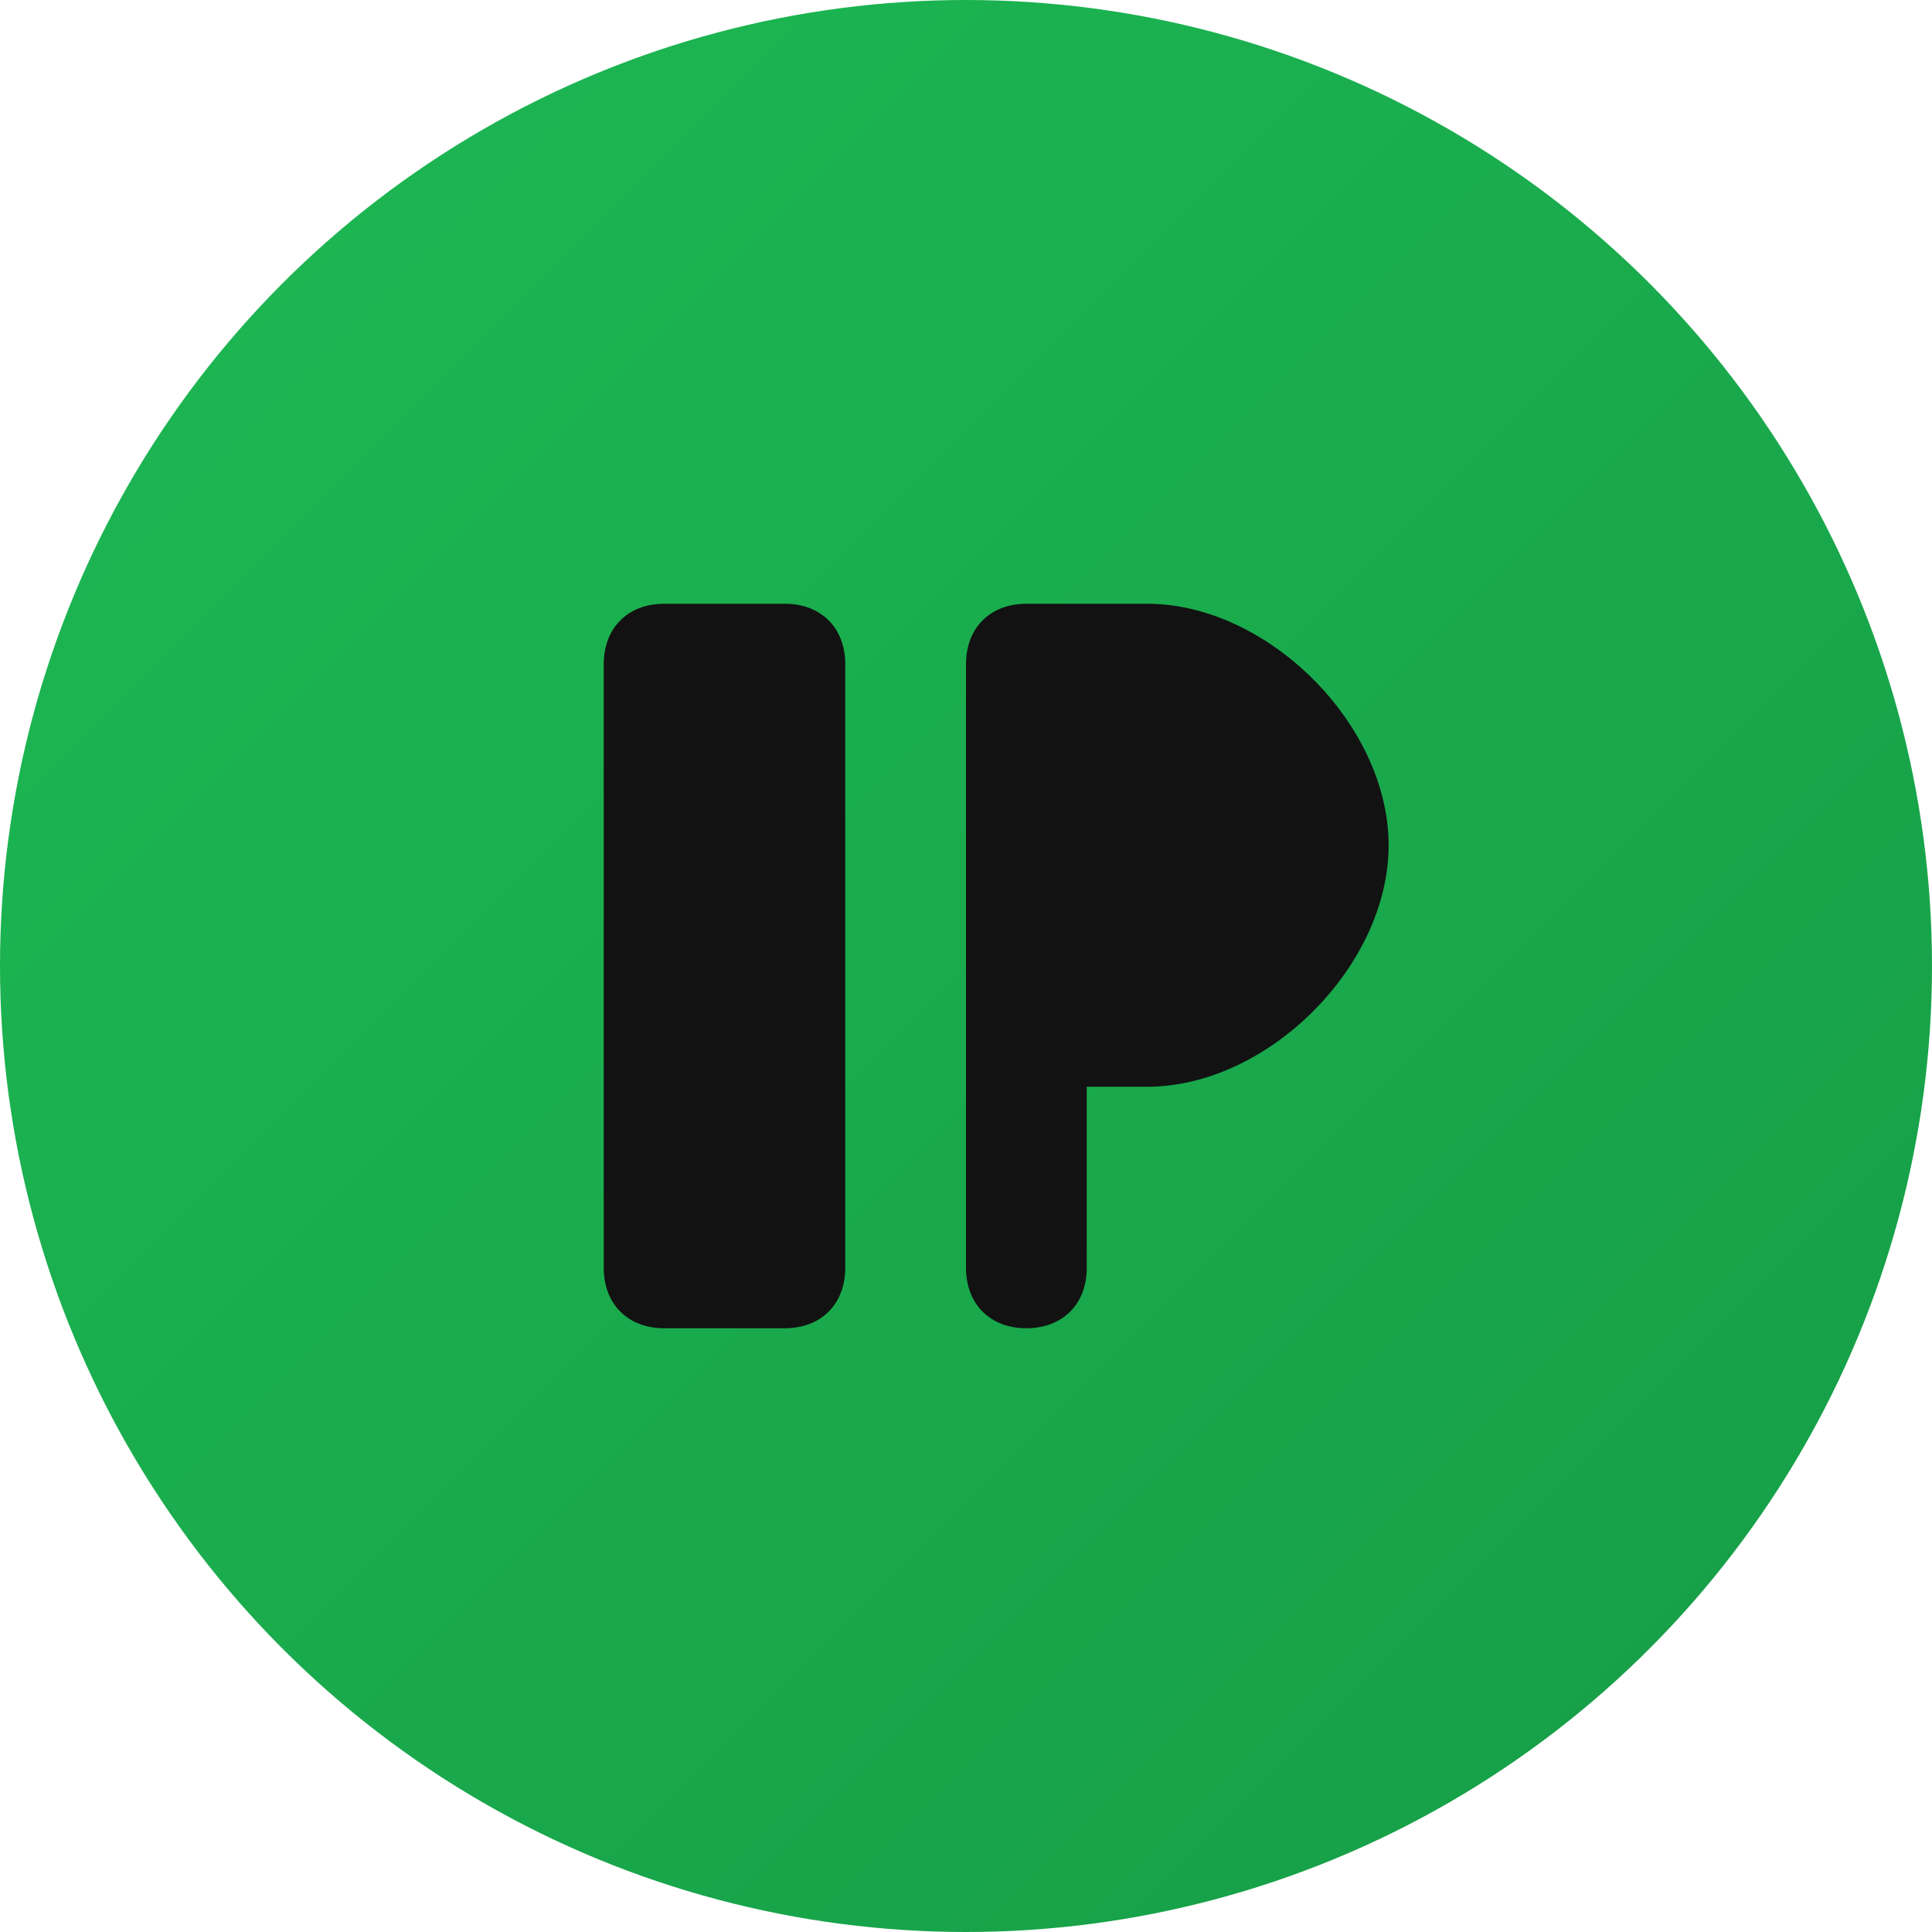 <!-- SVG Favicon -->
<svg xmlns="http://www.w3.org/2000/svg" viewBox="0 0 32 32" width="32" height="32">
  <defs>
    <linearGradient id="greenGradient" x1="0%" y1="0%" x2="100%" y2="100%">
      <stop offset="0%" style="stop-color:#1db954;stop-opacity:1" />
      <stop offset="100%" style="stop-color:#169c46;stop-opacity:1" />
    </linearGradient>
  </defs>
  <circle cx="16" cy="16" r="16" fill="url(#greenGradient)"/>
  <g fill="#121212">
    <path d="M10,11 C10,10.4 10.4,10 11,10 L13,10 C13.6,10 14,10.4 14,11 L14,21 C14,21.6 13.6,22 13,22 L11,22 C10.4,22 10,21.6 10,21 Z" />
    <path d="M16,11 C16,10.4 16.4,10 17,10 L19,10 C21,10 23,12 23,14 C23,16 21,18 19,18 L18,18 L18,21 C18,21.6 17.6,22 17,22 L17,22 C16.4,22 16,21.6 16,21 Z M18,14 L19,14 C19.5,14 20,14.5 20,15 C20,15.5 19.5,16 19,16 L18,16 Z" />
  </g>
</svg>
